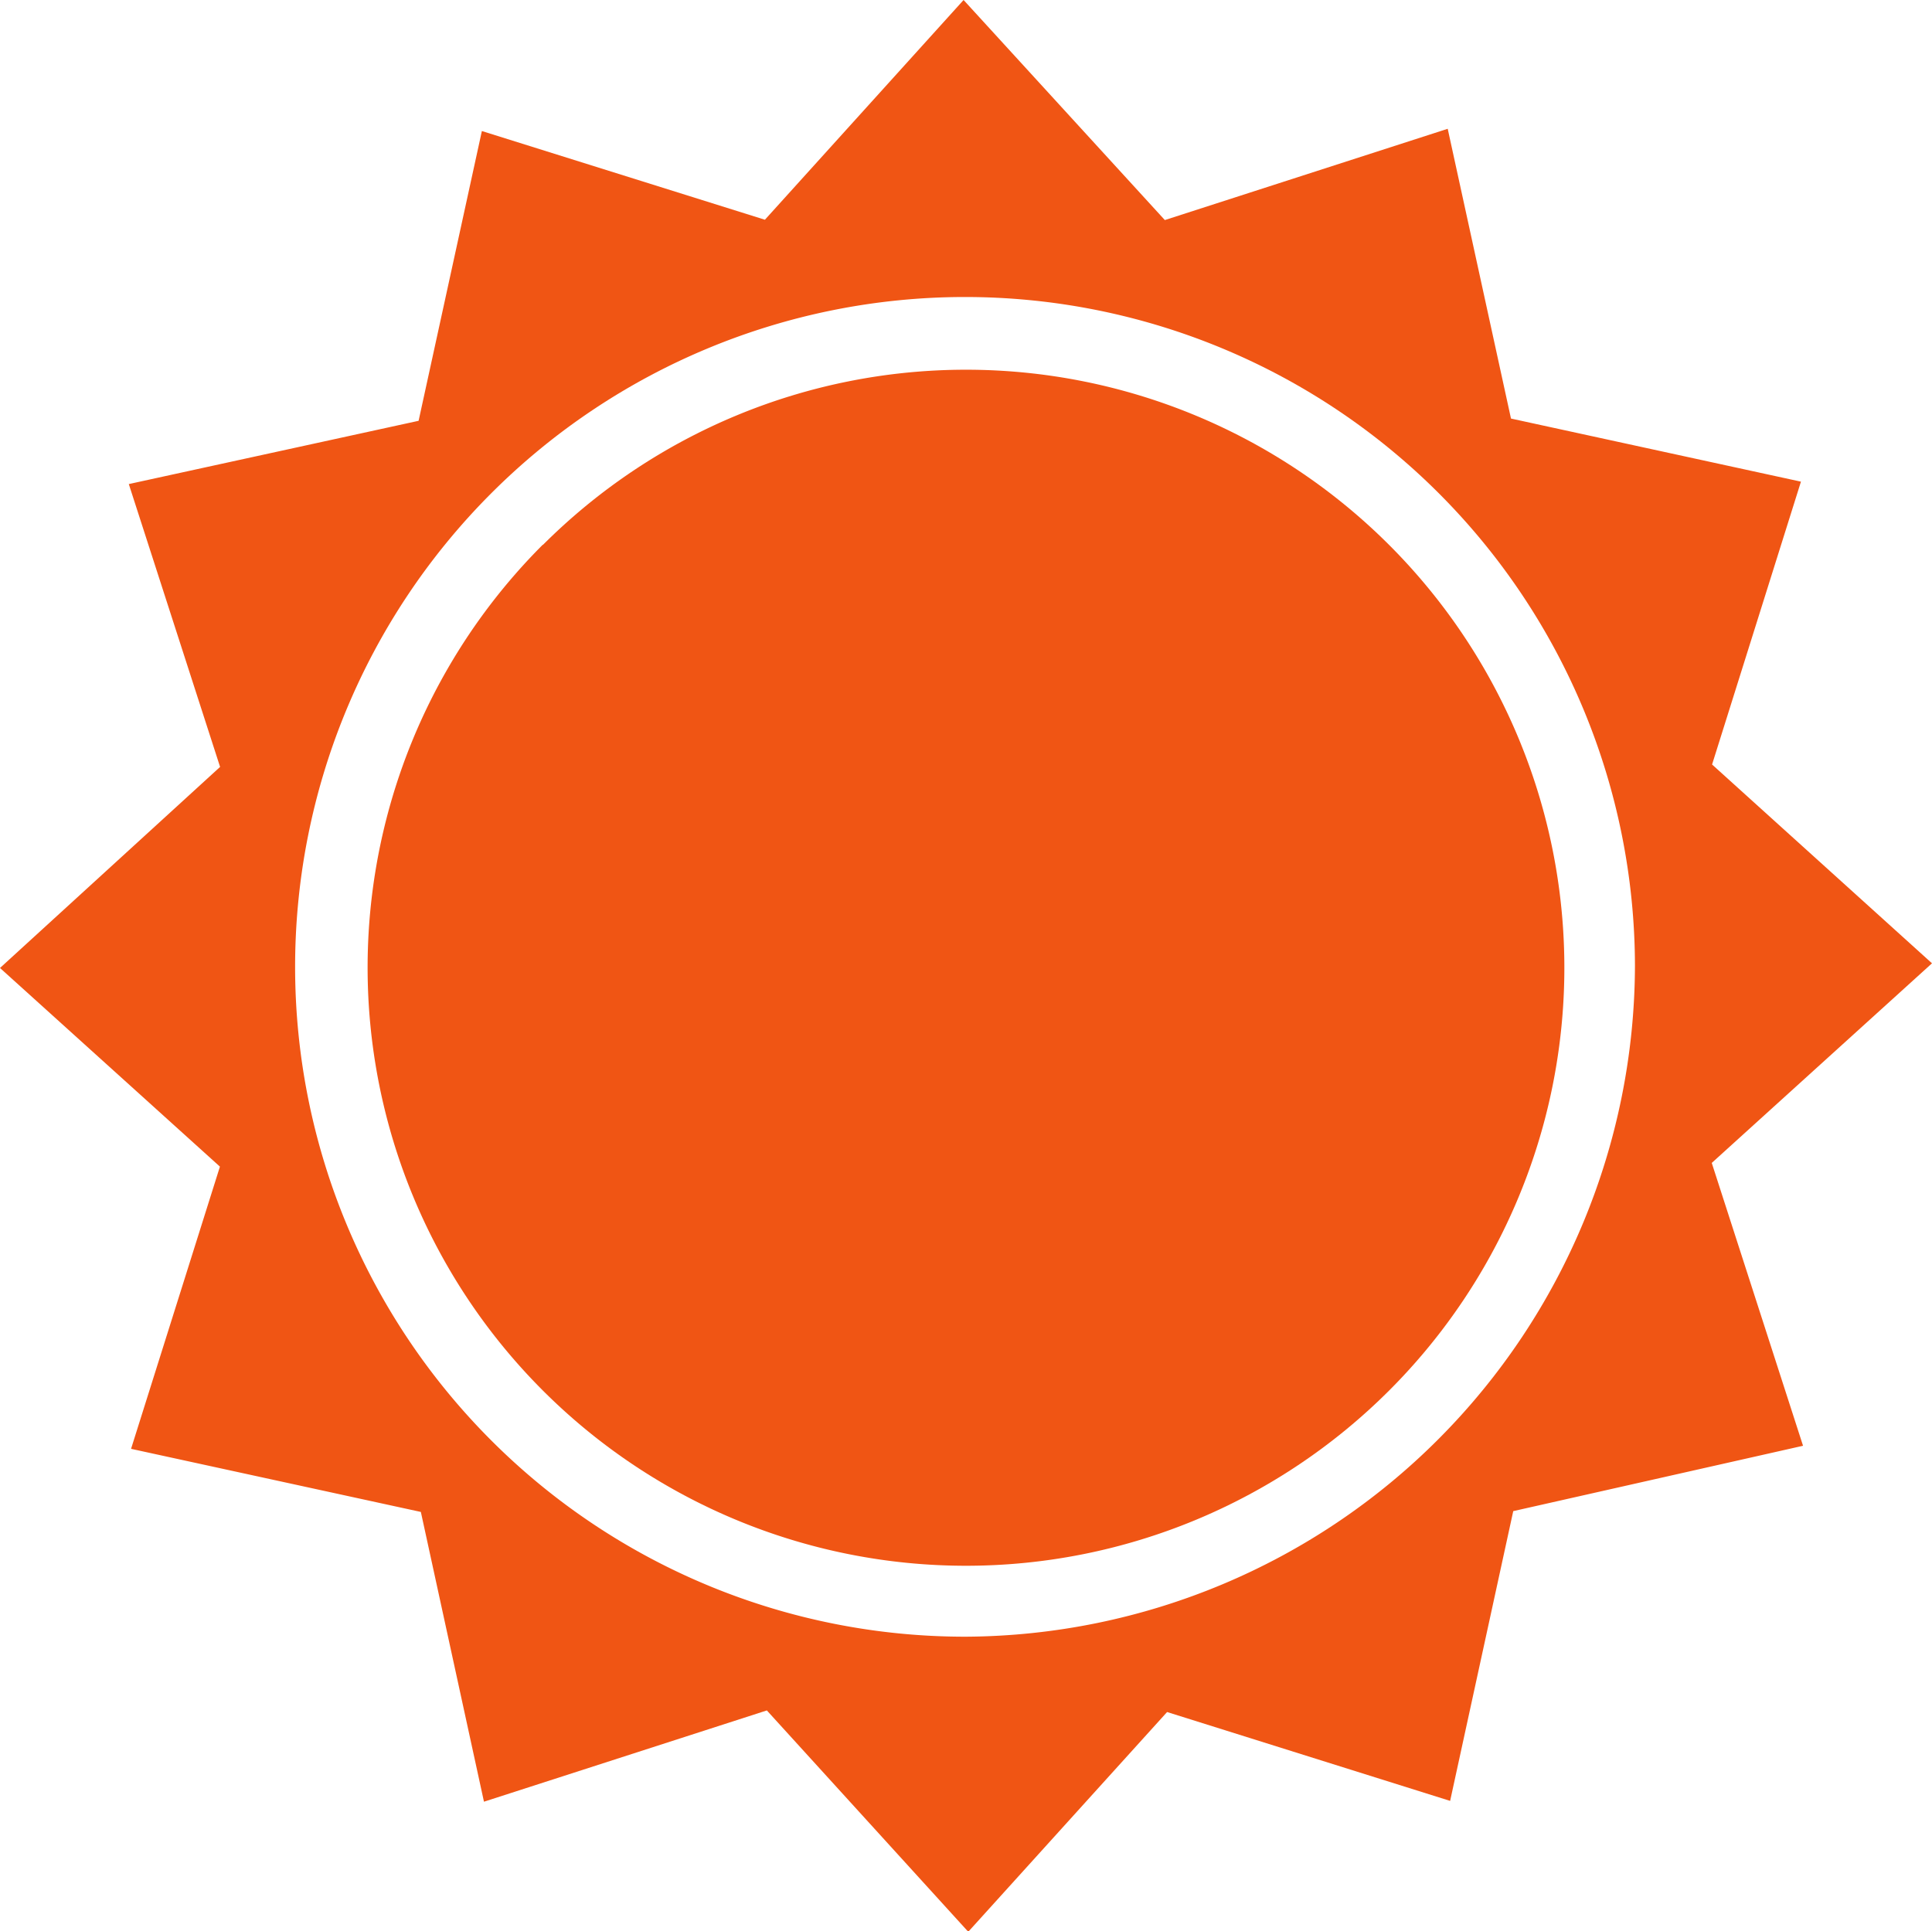 <svg xmlns="http://www.w3.org/2000/svg" width="12" height="11.996"><defs><style>.a{fill:#f05514}</style></defs><path class="a" d="M6 10.167A4.161 4.161 0 1 1 10.155 6 4.179 4.179 0 0 1 6 10.167Zm6-4.183-1.366-1.235.552-1.757L9.385 2.6 8.992.8l-1.757.567L5.985 0 4.751 1.365 2.993.814l-.393 1.8-1.8.393.567 1.757L0 6.013l1.366 1.234L.814 9l1.8.392.392 1.8 1.757-.567L6.014 12l1.235-1.365 1.758.552.392-1.8 1.8-.406-.567-1.757L12 5.984Z"/><path class="a" d="M3.372 3.385a3.717 3.717 0 0 1 5.256 0 3.713 3.713 0 0 1 0 5.253 3.717 3.717 0 0 1-5.256 0 3.715 3.715 0 0 1 0-5.255"/></svg>
